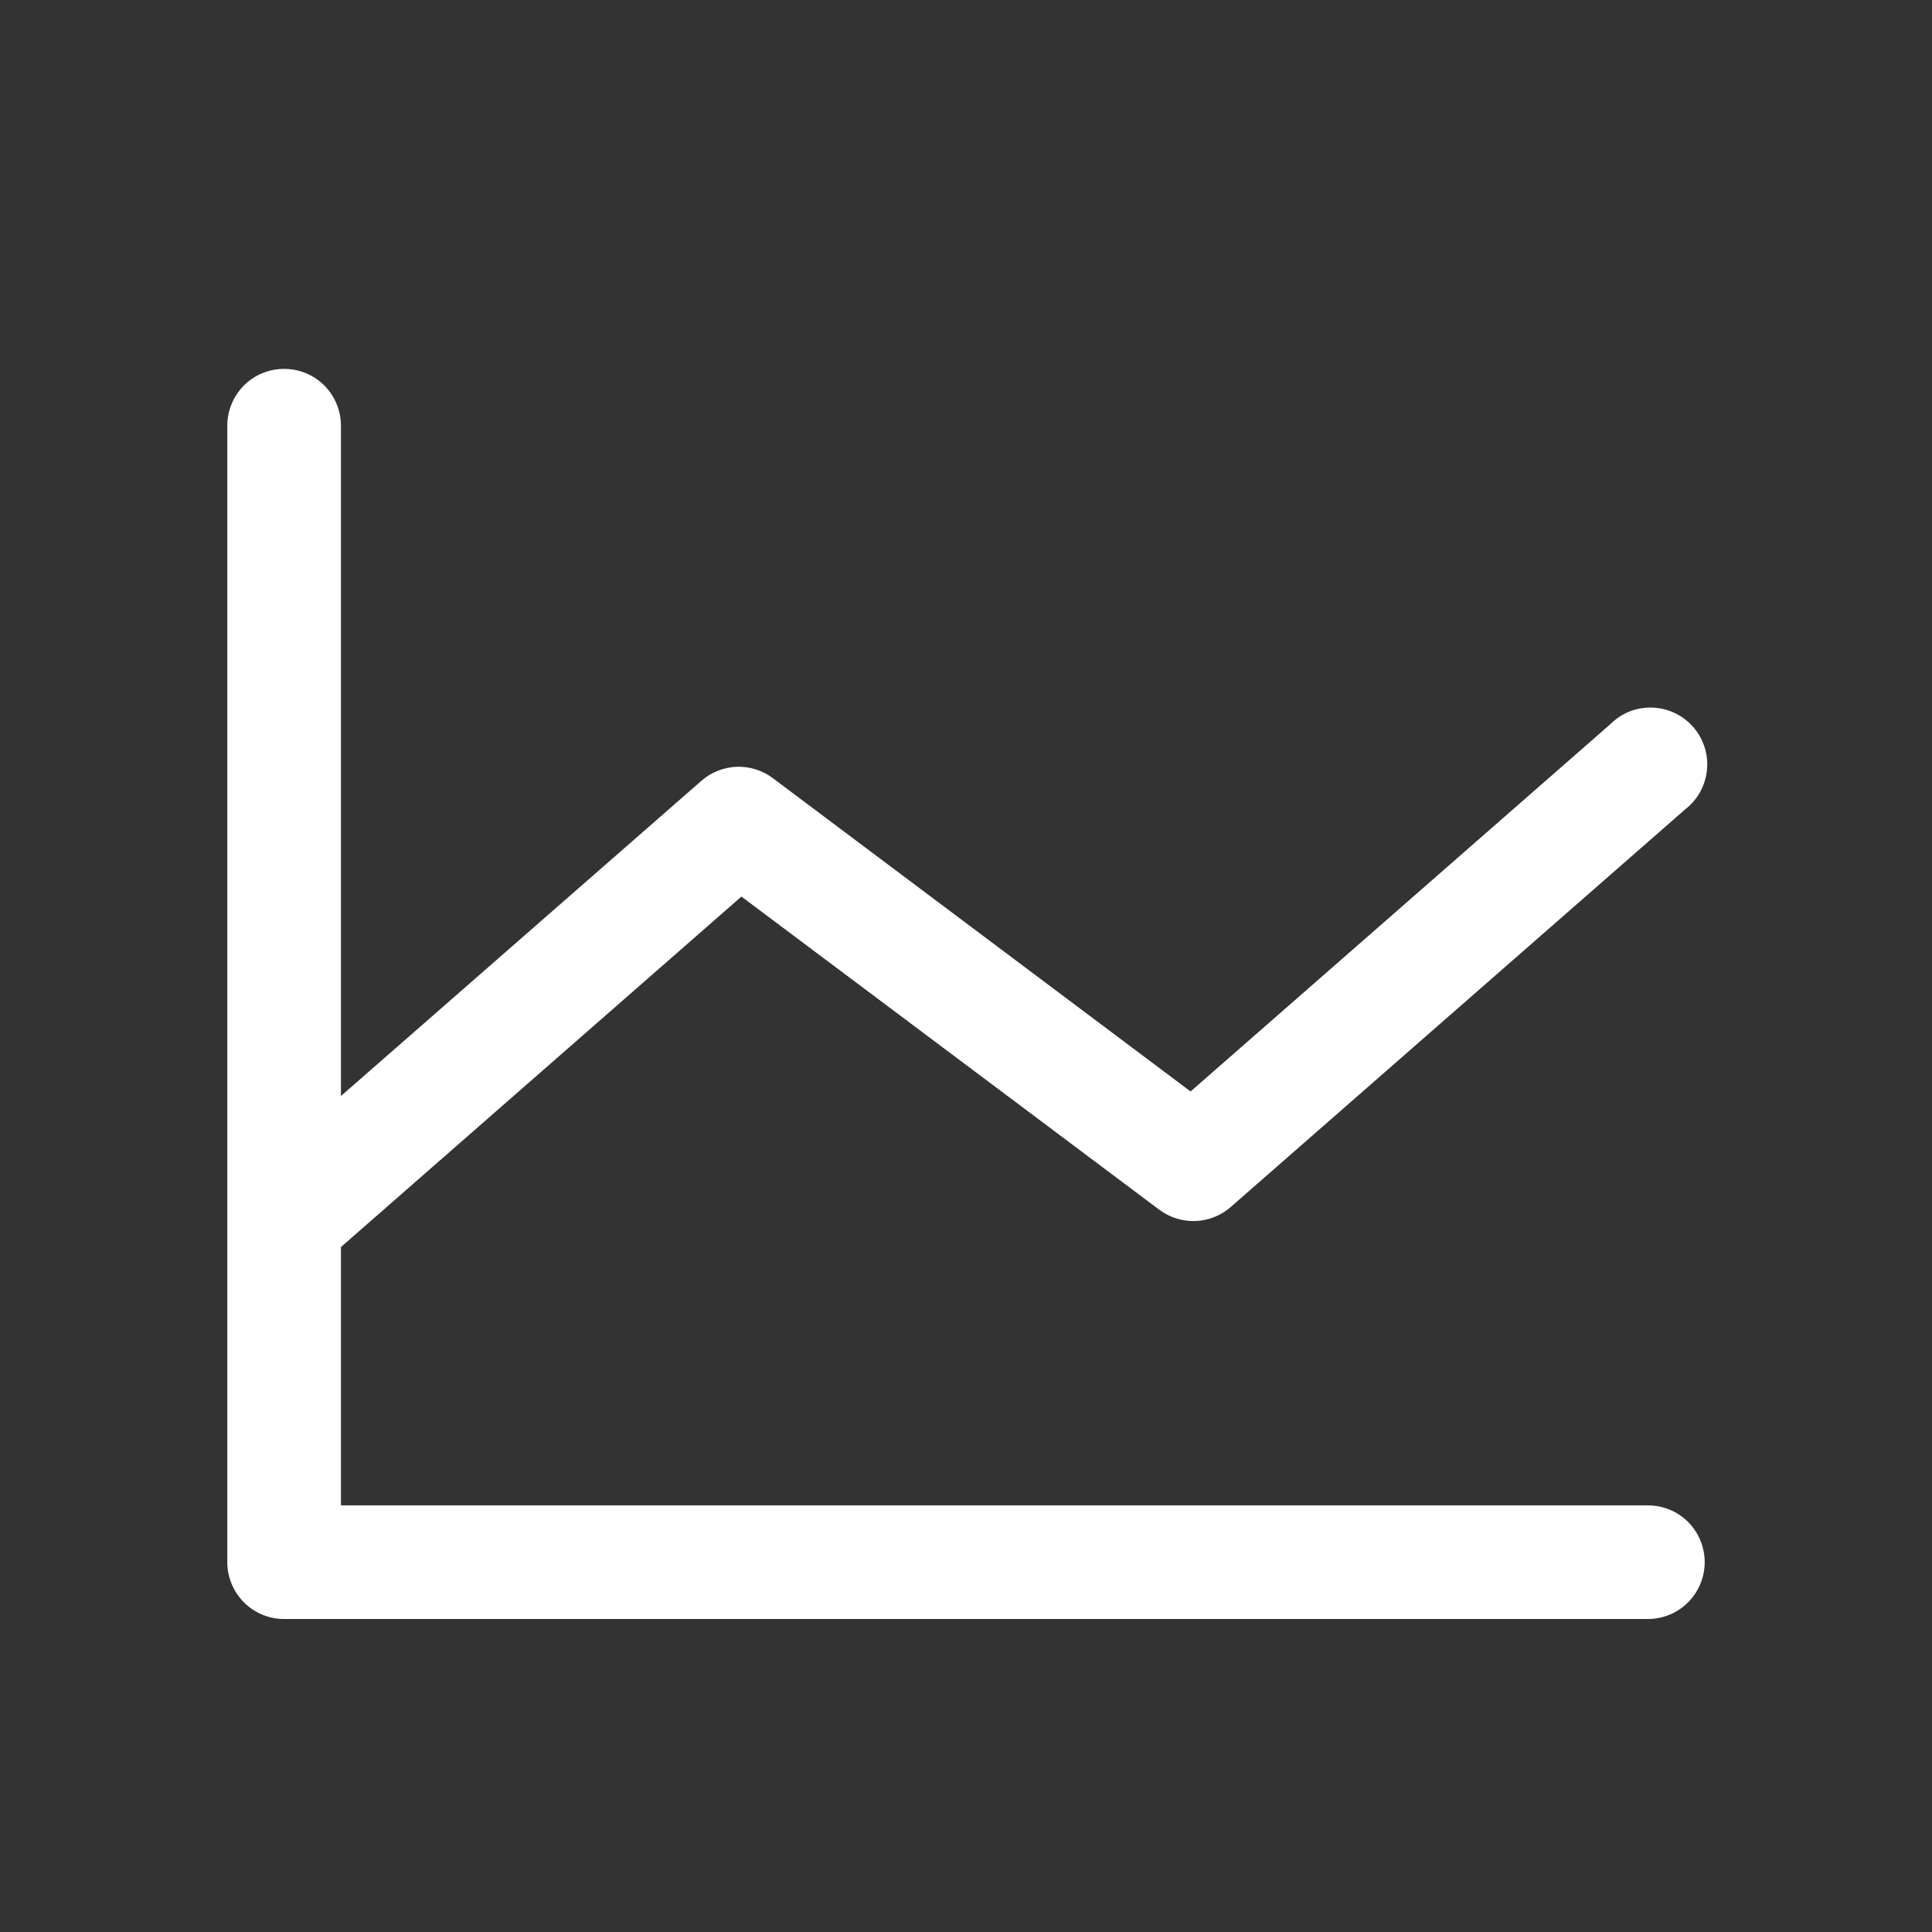 <svg width="17" height="17" viewBox="0 0 17 17" fill="none" xmlns="http://www.w3.org/2000/svg">
<rect x="0" y="0" width="17" height="17" fill="#333333" stroke="none"/>
<path d="M15 13.746C15 13.878 14.947 14.005 14.854 14.099C14.76 14.193 14.633 14.246 14.5 14.246H2.5C2.367 14.246 2.24 14.193 2.146 14.099C2.053 14.005 2 13.878 2 13.746V3.746C2 3.613 2.053 3.486 2.146 3.392C2.24 3.298 2.367 3.246 2.5 3.246C2.633 3.246 2.76 3.298 2.854 3.392C2.947 3.486 3 3.613 3 3.746V9.644L6.171 6.871C6.257 6.795 6.367 6.752 6.481 6.747C6.596 6.743 6.708 6.778 6.8 6.847L10.476 9.604L14.171 6.371C14.219 6.323 14.277 6.285 14.34 6.26C14.404 6.235 14.472 6.224 14.54 6.226C14.608 6.229 14.675 6.245 14.736 6.274C14.798 6.303 14.853 6.345 14.898 6.396C14.943 6.447 14.977 6.507 14.998 6.572C15.019 6.637 15.027 6.705 15.02 6.773C15.014 6.841 14.993 6.907 14.961 6.967C14.928 7.026 14.883 7.079 14.829 7.121L10.829 10.621C10.743 10.696 10.633 10.74 10.519 10.744C10.404 10.748 10.292 10.713 10.2 10.644L6.524 7.889L3 10.973V13.246H14.5C14.633 13.246 14.76 13.298 14.854 13.392C14.947 13.486 15 13.613 15 13.746Z" fill="white"/>
</svg>
